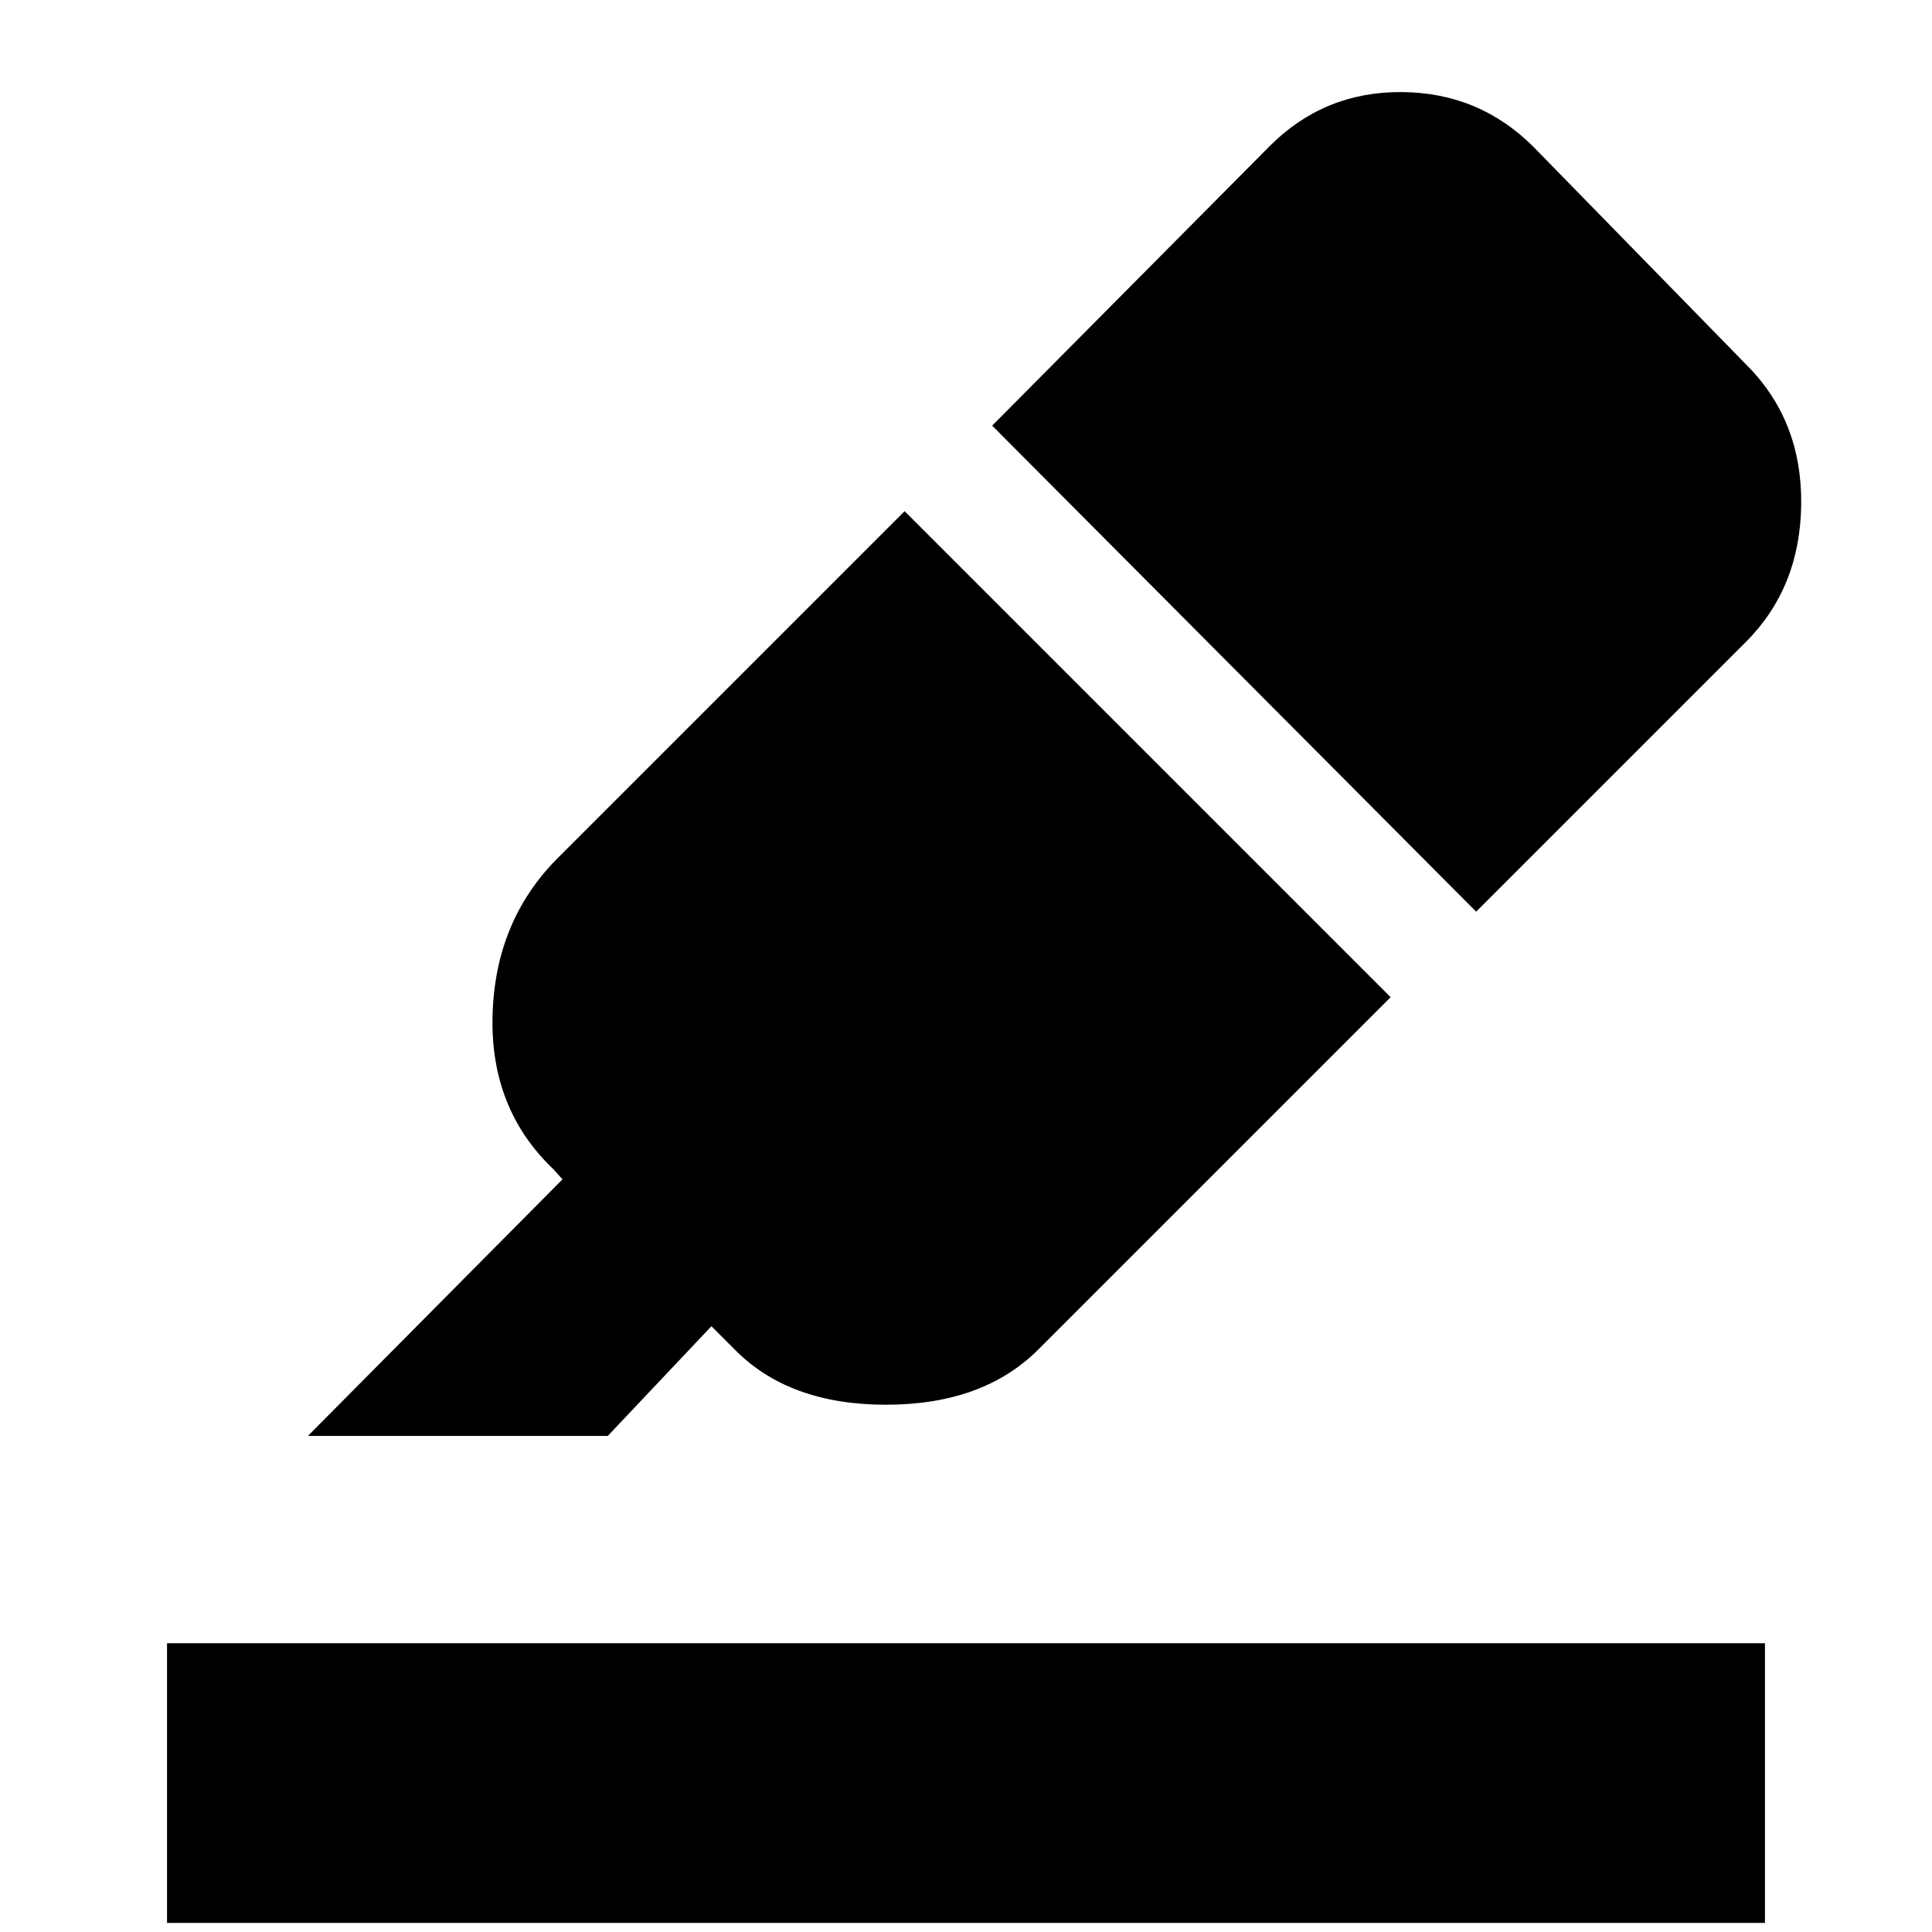 <svg xmlns="http://www.w3.org/2000/svg" height="48" viewBox="0 -960 960 960" width="48"><path d="M83-4.5v-139h794v139H83ZM449.5-706 691-464.5l-175 175Q488.5-262 440.25-262T365-289.5L353.5-301 302-246.5H153L279.5-374l-4.5-5q-31.5-30-30.25-76.5T276.5-533l173-173Zm43.5-42.5 138-139q27-27 65.5-26.75T762-887l106.5 109q27 27.5 26.5 68.75T867.5-641l-134 134L493-748.5Z"/></svg>